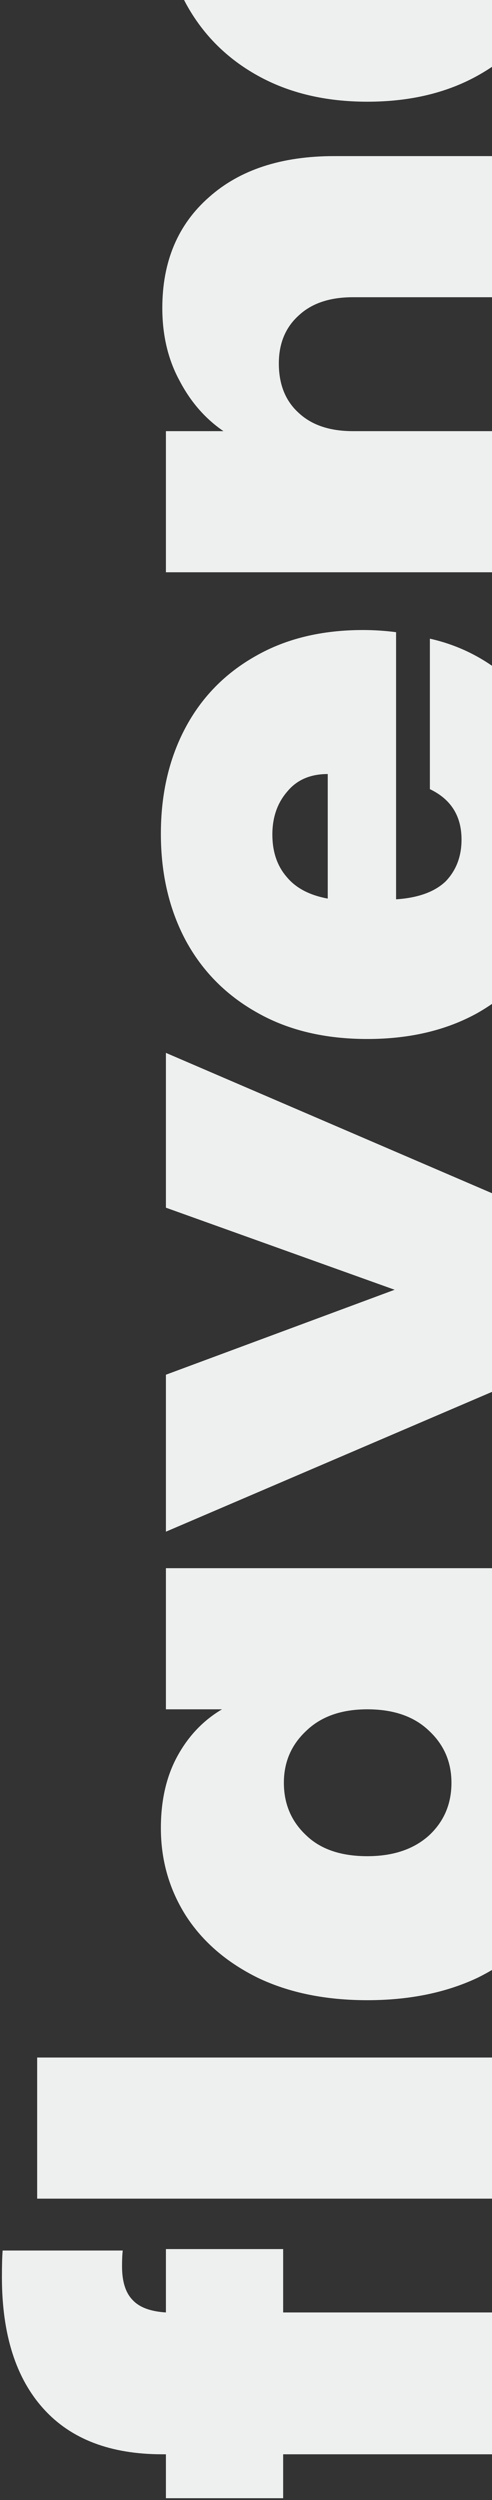 <svg width="197" height="1000" viewBox="0 0 197 1000" fill="none" xmlns="http://www.w3.org/2000/svg">
<rect x="0" y="0" width="197" height="1000" fill="#333333" stroke="none"/>
<path d="M113.376 899.608V924.952H228V981.688H113.376V999.256H66.432V981.688H64.992C44.256 981.688 28.416 975.64 17.472 963.544C6.336 951.256 0.768 933.688 0.768 910.84C0.768 906.232 0.864 902.68 1.056 900.184H49.152C48.96 901.72 48.864 903.832 48.864 906.52C48.864 912.664 50.304 917.176 53.184 920.056C55.872 922.936 60.288 924.568 66.432 924.952V899.608H113.376ZM14.88 822.986H228V879.434H14.88L14.88 822.986ZM147.072 800.057C130.368 800.057 115.776 797.081 103.296 791.129C90.816 784.985 81.216 776.729 74.496 766.361C67.776 755.801 64.416 744.089 64.416 731.225C64.416 720.089 66.624 710.489 71.04 702.425C75.456 694.361 81.408 688.121 88.896 683.705H66.432V627.257H228V683.705H205.536C213.024 688.121 218.976 694.457 223.392 702.713C227.808 710.777 230.016 720.281 230.016 731.225C230.016 744.089 226.656 755.801 219.936 766.361C213.216 776.729 203.616 784.985 191.136 791.129C178.464 797.081 163.776 800.057 147.072 800.057ZM147.072 683.705C136.704 683.705 128.544 686.585 122.592 692.345C116.64 697.913 113.664 704.825 113.664 713.081C113.664 721.529 116.64 728.537 122.592 734.105C128.352 739.673 136.512 742.457 147.072 742.457C157.44 742.457 165.696 739.673 171.84 734.105C177.792 728.537 180.768 721.529 180.768 713.081C180.768 704.825 177.792 697.913 171.84 692.345C165.888 686.585 157.632 683.705 147.072 683.705ZM66.432 421.139L304.896 523.667V585.011L221.088 546.419L66.432 612.659V549.875L158.016 515.891L66.432 483.059V421.139ZM145.344 252.004C149.76 252.004 154.176 252.292 158.592 252.868V359.716C167.424 359.14 174.048 356.74 178.464 352.516C182.688 348.1 184.8 342.532 184.8 335.812C184.8 326.404 180.576 319.684 172.128 315.652V255.46C183.264 257.956 193.248 262.852 202.08 270.148C210.72 277.252 217.536 286.276 222.528 297.22C227.52 308.164 230.016 320.26 230.016 333.508C230.016 349.444 226.656 363.652 219.936 376.132C213.216 388.42 203.616 398.116 191.136 405.22C178.656 412.132 163.968 415.588 147.072 415.588C130.176 415.588 115.584 412.132 103.296 405.22C90.816 398.308 81.216 388.708 74.496 376.42C67.776 363.94 64.416 349.636 64.416 333.508C64.416 317.572 67.68 303.46 74.208 291.172C80.736 278.884 90.144 269.284 102.432 262.372C114.528 255.46 128.832 252.004 145.344 252.004ZM131.232 309.604C124.32 309.604 118.944 311.908 115.104 316.516C111.072 321.124 109.056 326.884 109.056 333.796C109.056 340.708 110.976 346.372 114.816 350.788C118.464 355.204 123.936 358.084 131.232 359.428V309.604ZM64.992 123.207C64.992 104.583 71.232 89.799 83.712 78.855C96 67.911 112.704 62.439 133.824 62.439H228V118.887H141.312C132.096 118.887 124.896 121.287 119.712 126.087C114.336 130.887 111.648 137.319 111.648 145.383C111.648 153.831 114.336 160.455 119.712 165.255C124.896 170.055 132.096 172.455 141.312 172.455H228V228.903H66.432V172.455H89.472C82.176 167.463 76.32 160.743 71.904 152.295C67.296 143.847 64.992 134.151 64.992 123.207ZM147.072 40.682C130.368 40.682 115.776 37.226 103.296 30.314C90.816 23.402 81.216 13.802 74.496 1.514C67.776 -10.966 64.416 -25.174 64.416 -41.11C64.416 -61.654 70.08 -78.934 81.408 -92.95C92.544 -106.966 108.192 -115.99 128.352 -120.022V-60.118C117.792 -56.662 112.512 -49.942 112.512 -39.958C112.512 -32.854 115.488 -27.19 121.44 -22.966C127.2 -18.934 135.744 -16.918 147.072 -16.918C158.4 -16.918 167.04 -18.934 172.992 -22.966C178.944 -27.19 181.92 -32.854 181.92 -39.958C181.92 -50.134 176.64 -56.854 166.08 -60.118V-120.022C186.048 -115.99 201.696 -106.966 213.024 -92.95C224.352 -78.934 230.016 -61.654 230.016 -41.11C230.016 -25.174 226.656 -10.966 219.936 1.514C213.216 13.802 203.616 23.402 191.136 30.314C178.656 37.226 163.968 40.682 147.072 40.682Z" fill="#EEEFEF"/>
</svg>
